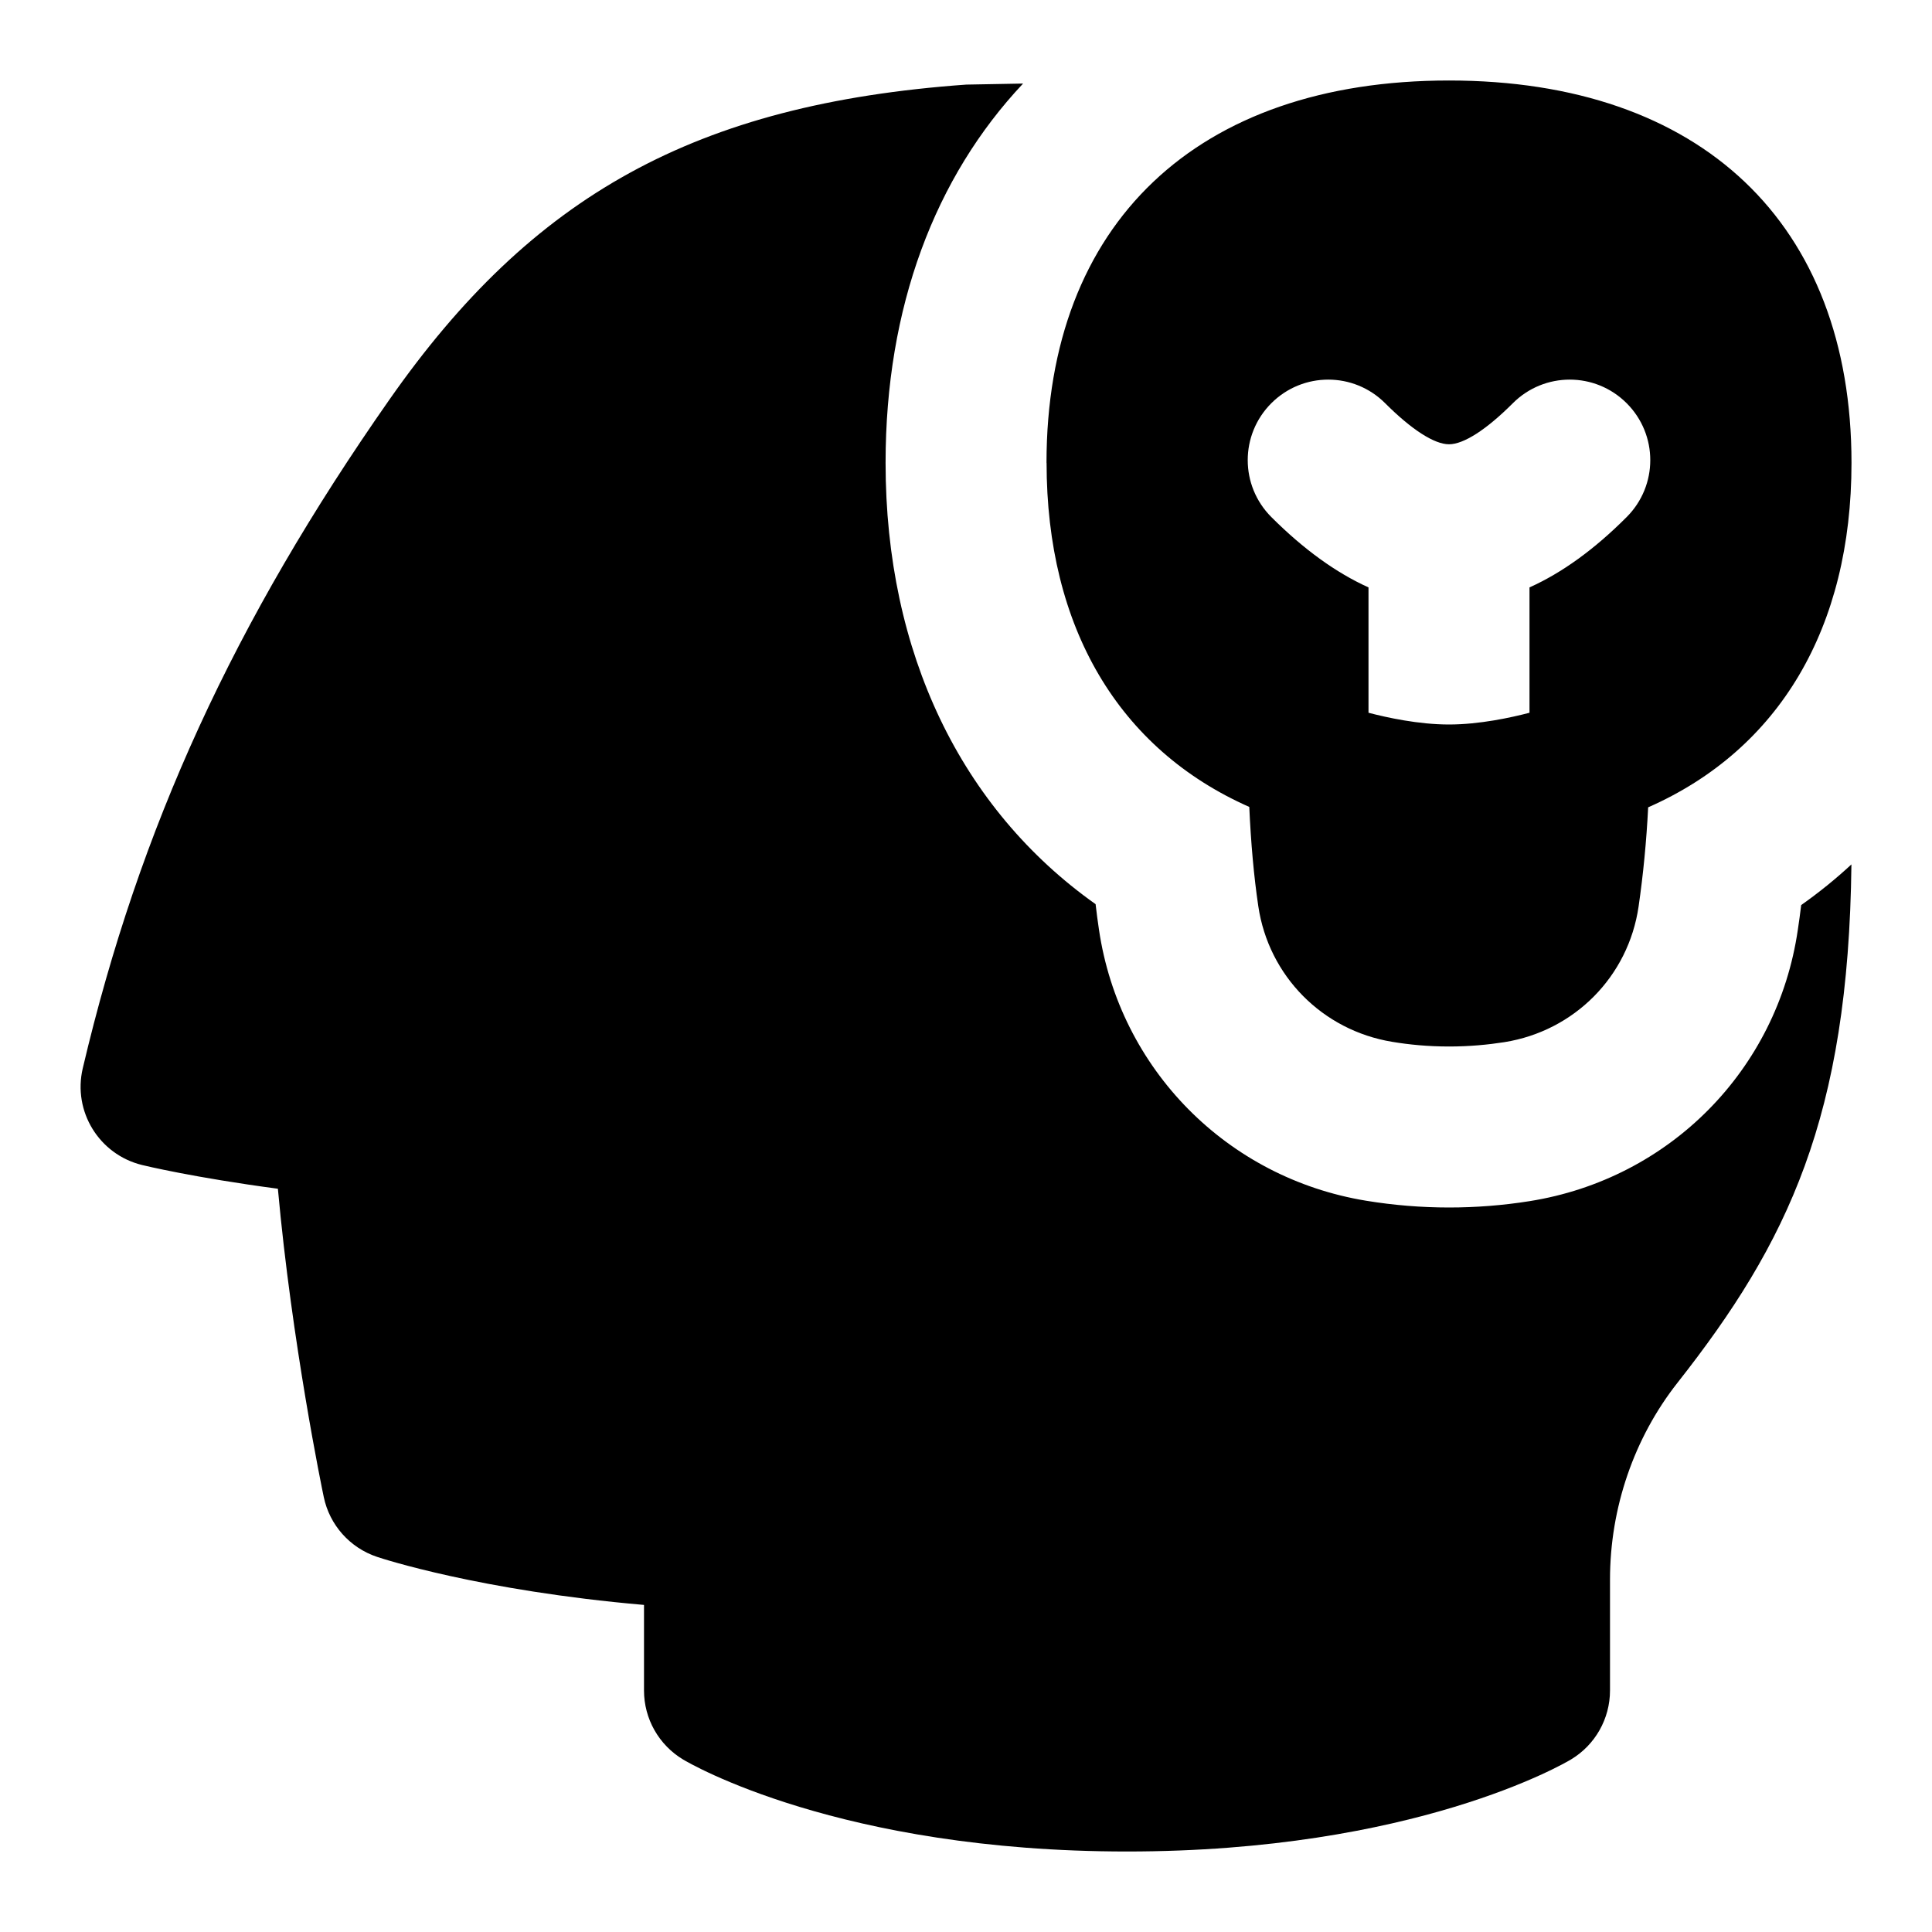 <svg id="Layer_1" viewBox="0 0 24 24" xmlns="http://www.w3.org/2000/svg" data-name="Layer 1"><path d="m22.375 11.243c.221-.156.429-.324.624-.505-.036 3.141-.791 4.699-2.159 6.437-.542.688-.84 1.557-.84 2.447v1.378c0 .352-.185.677-.485.857-.078.047-1.945 1.143-5.515 1.143s-5.437-1.096-5.515-1.143c-.301-.181-.485-.506-.485-.857v-1.063c-2.039-.177-3.258-.577-3.316-.597-.337-.112-.59-.396-.662-.743-.019-.088-.397-1.917-.57-3.83-1.038-.138-1.656-.287-1.688-.295-.533-.131-.862-.666-.736-1.201.703-2.985 1.878-5.547 3.809-8.306 1.773-2.535 3.799-3.672 7.165-3.914l.707-.013c-1.095 1.163-1.708 2.776-1.708 4.712 0 2.36.937 4.297 2.609 5.482.013.109.026.215.042.318.256 1.73 1.59 3.083 3.319 3.366.341.056.687.084 1.029.084.333 0 .669-.026 1.002-.079 1.739-.277 3.077-1.631 3.331-3.369.016-.102.029-.205.042-.309zm-9.375-5.493c0-2.974 1.869-4.75 5-4.75s5 1.776 5 4.75c0 2.047-.896 3.561-2.526 4.279-.021.419-.061.833-.119 1.233-.127.869-.797 1.545-1.667 1.684-.204.032-.435.054-.687.054-.261 0-.497-.023-.706-.058-.867-.142-1.536-.819-1.664-1.685-.055-.371-.092-.785-.112-1.233-1.625-.719-2.518-2.231-2.518-4.275zm2.793.673c.401.401.804.692 1.207.874v1.557c.225.059.621.146 1 .146s.775-.087 1-.146v-1.557c.403-.181.806-.472 1.207-.874.391-.391.391-1.023 0-1.414s-1.023-.391-1.414 0c-.329.329-.611.51-.793.51s-.464-.181-.793-.51c-.391-.391-1.023-.391-1.414 0s-.391 1.023 0 1.414z"/></svg>